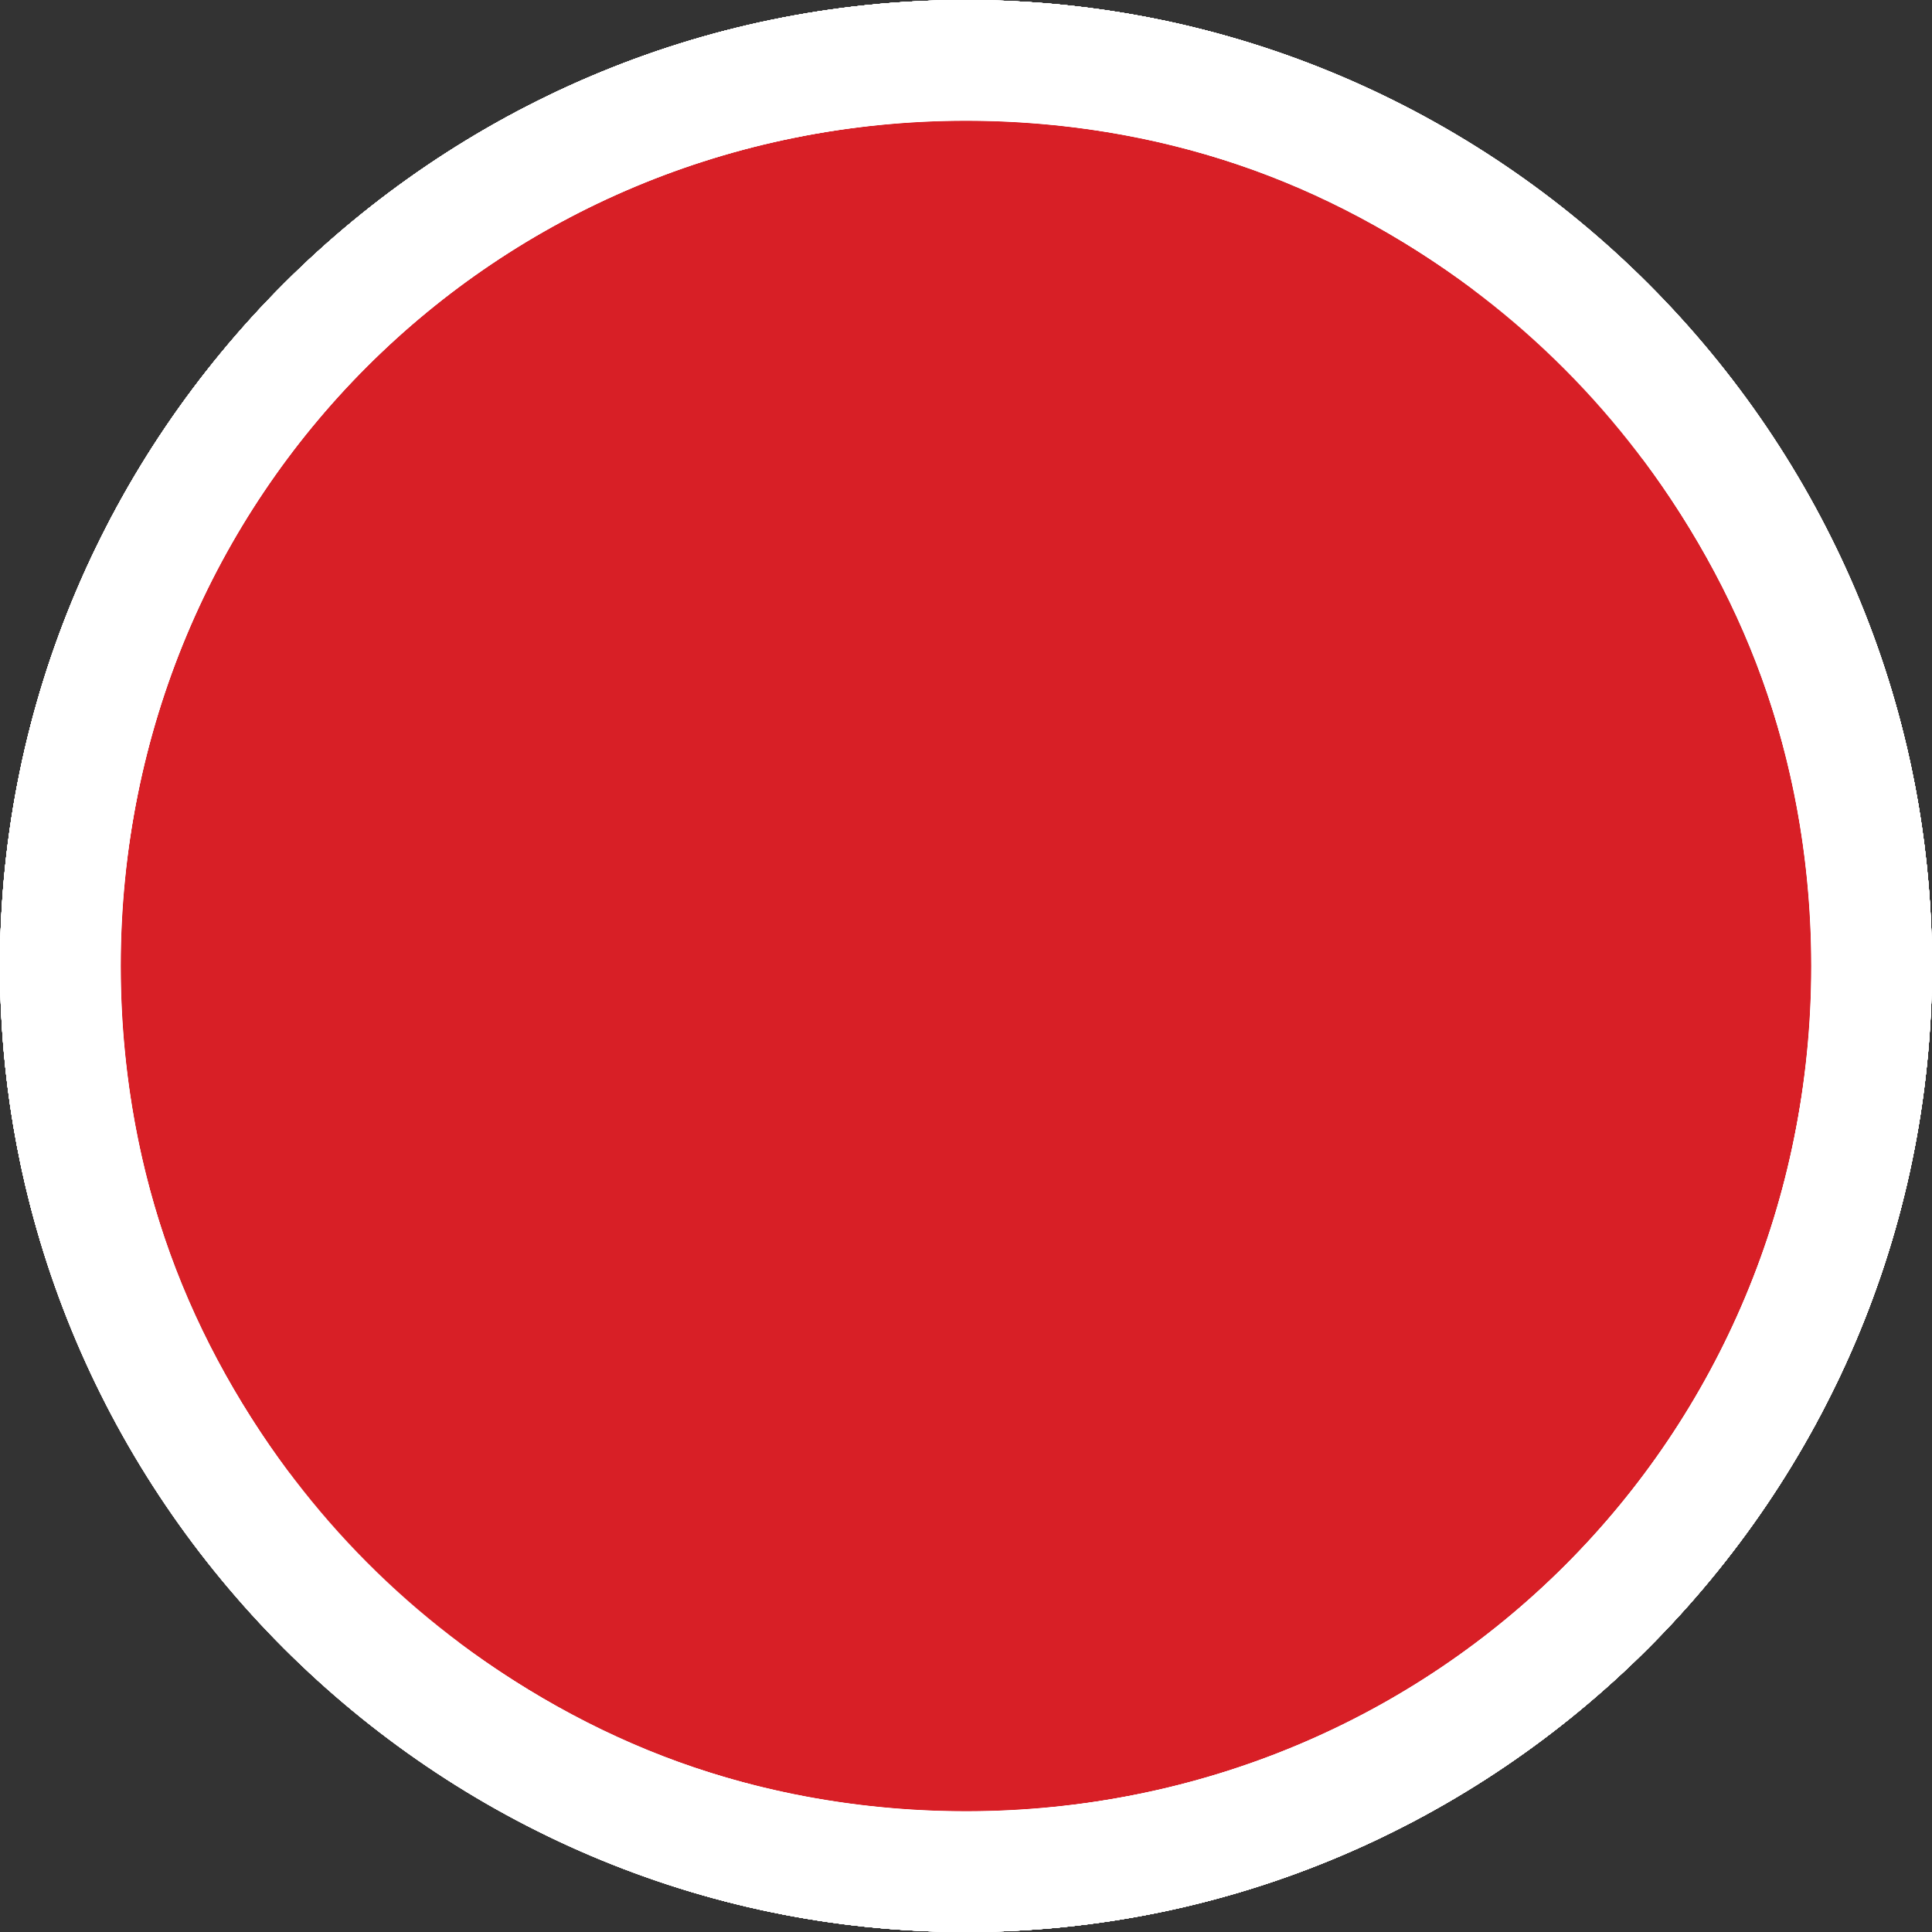 <?xml version="1.0" encoding="utf-8"?>
<!-- Generator: Adobe Illustrator 20.0.0, SVG Export Plug-In . SVG Version: 6.00 Build 0)  -->
<svg version="1.1" id="Layer_1" xmlns="http://www.w3.org/2000/svg" xmlns:xlink="http://www.w3.org/1999/xlink" x="0px" y="0px"
	 viewBox="0 0 16 16" style="enable-background:new 0 0 16 16;" xml:space="preserve">
<rect x="0" y="0" width="16" height="16" fill="#333333" stroke="none"/>
<style type="text/css">
	.st0{fill:#525352;}
	.st1{fill:#FFFFFF;}
	.st2{fill:#FAA21B;}
	.st3{fill:#34B3E7;}
	.st4{fill:#D81F26;}
</style>
<g>
	<path class="st0" d="M8,1C4.1,1,1,4.1,1,8c0,1.6,0.5,3,1.4,4.2l9.8-9.8C11,1.5,9.6,1,8,1z"/>
	<path class="st0" d="M8,15c3.9,0,7-3.1,7-7c0-1.6-0.5-3-1.4-4.2l-9.8,9.8C5,14.5,6.4,15,8,15z"/>
	<path class="st1" d="M1,8c0-3.9,3.1-7,7-7c1.6,0,3,0.5,4.2,1.4l0.7-0.7C11.5,0.6,9.8,0,8,0C3.6,0,0,3.6,0,8c0,1.8,0.6,3.5,1.7,4.9
		l0.7-0.7C1.5,11,1,9.6,1,8z"/>
	<path class="st1" d="M14.3,3.1l-0.7,0.7C14.5,5,15,6.4,15,8c0,3.9-3.1,7-7,7c-1.6,0-3-0.5-4.2-1.4l-0.7,0.7C4.5,15.4,6.2,16,8,16
		c4.4,0,8-3.6,8-8C16,6.2,15.4,4.5,14.3,3.1z"/>
	<path class="st1" d="M12.2,2.4l-9.8,9.8c0.4,0.5,0.9,1,1.4,1.4l9.8-9.8C13.2,3.3,12.7,2.8,12.2,2.4z"/>
	<path class="st1" d="M13.6,3.8l0.7-0.7c-0.4-0.5-0.9-1-1.4-1.4l-0.7,0.7C12.7,2.8,13.2,3.3,13.6,3.8z"/>
	<path class="st1" d="M2.4,12.2l-0.7,0.7c0.4,0.5,0.9,1,1.4,1.4l0.7-0.7C3.3,13.2,2.8,12.7,2.4,12.2z"/>
</g>
<g>
	<circle class="st0" cx="8" cy="8" r="7"/>
	<path class="st1" d="M8,1c3.9,0,7,3.1,7,7s-3.1,7-7,7c-3.9,0-7-3.1-7-7S4.1,1,8,1 M8,0C3.6,0,0,3.6,0,8s3.6,8,8,8c4.4,0,8-3.6,8-8
		S12.4,0,8,0L8,0z"/>
</g>
<g>
	<path class="st2" d="M8,1C4.1,1,1,4.1,1,8c0,1.6,0.5,3,1.4,4.2l9.8-9.8C11,1.5,9.6,1,8,1z"/>
	<path class="st2" d="M8,15c3.9,0,7-3.1,7-7c0-1.6-0.5-3-1.4-4.2l-9.8,9.8C5,14.5,6.4,15,8,15z"/>
	<path class="st1" d="M1,8c0-3.9,3.1-7,7-7c1.6,0,3,0.5,4.2,1.4l0.7-0.7C11.5,0.6,9.8,0,8,0C3.6,0,0,3.6,0,8c0,1.8,0.6,3.5,1.7,4.9
		l0.7-0.7C1.5,11,1,9.6,1,8z"/>
	<path class="st1" d="M14.3,3.1l-0.7,0.7C14.5,5,15,6.4,15,8c0,3.9-3.1,7-7,7c-1.6,0-3-0.5-4.2-1.4l-0.7,0.7C4.5,15.4,6.2,16,8,16
		c4.4,0,8-3.6,8-8C16,6.2,15.4,4.5,14.3,3.1z"/>
	<path class="st1" d="M12.2,2.4l-9.8,9.8c0.4,0.5,0.9,1,1.4,1.4l9.8-9.8C13.2,3.3,12.7,2.8,12.2,2.4z"/>
	<path class="st1" d="M13.6,3.8l0.7-0.7c-0.4-0.5-0.9-1-1.4-1.4l-0.7,0.7C12.7,2.8,13.2,3.3,13.6,3.8z"/>
	<path class="st1" d="M2.4,12.2l-0.7,0.7c0.4,0.5,0.9,1,1.4,1.4l0.7-0.7C3.3,13.2,2.8,12.7,2.4,12.2z"/>
</g>
<g>
	<circle class="st2" cx="8" cy="8" r="7"/>
	<path class="st1" d="M8,1c3.9,0,7,3.1,7,7s-3.1,7-7,7c-3.9,0-7-3.1-7-7S4.1,1,8,1 M8,0C3.6,0,0,3.6,0,8s3.6,8,8,8c4.4,0,8-3.6,8-8
		S12.4,0,8,0L8,0z"/>
</g>
<g>
	<circle class="st3" cx="8" cy="8" r="7"/>
	<path class="st1" d="M8,1c3.9,0,7,3.1,7,7s-3.1,7-7,7c-3.9,0-7-3.1-7-7S4.1,1,8,1 M8,0C3.6,0,0,3.6,0,8s3.6,8,8,8c4.4,0,8-3.6,8-8
		S12.4,0,8,0L8,0z"/>
</g>
<g>
	<path class="st3" d="M8,1C4.1,1,1,4.1,1,8c0,1.6,0.5,3,1.4,4.2l9.8-9.8C11,1.5,9.6,1,8,1z"/>
	<path class="st3" d="M8,15c3.9,0,7-3.1,7-7c0-1.6-0.5-3-1.4-4.2l-9.8,9.8C5,14.5,6.4,15,8,15z"/>
	<path class="st1" d="M1,8c0-3.9,3.1-7,7-7c1.6,0,3,0.5,4.2,1.4l0.7-0.7C11.5,0.6,9.8,0,8,0C3.6,0,0,3.6,0,8c0,1.8,0.6,3.5,1.7,4.9
		l0.7-0.7C1.5,11,1,9.6,1,8z"/>
	<path class="st1" d="M14.3,3.1l-0.7,0.7C14.5,5,15,6.4,15,8c0,3.9-3.1,7-7,7c-1.6,0-3-0.5-4.2-1.4l-0.7,0.7C4.5,15.4,6.2,16,8,16
		c4.4,0,8-3.6,8-8C16,6.2,15.4,4.5,14.3,3.1z"/>
	<path class="st1" d="M12.2,2.4l-9.8,9.8c0.4,0.5,0.9,1,1.4,1.4l9.8-9.8C13.2,3.3,12.7,2.8,12.2,2.4z"/>
	<path class="st1" d="M13.6,3.8l0.7-0.7c-0.4-0.5-0.9-1-1.4-1.4l-0.7,0.7C12.7,2.8,13.2,3.3,13.6,3.8z"/>
	<path class="st1" d="M2.4,12.2l-0.7,0.7c0.4,0.5,0.9,1,1.4,1.4l0.7-0.7C3.3,13.2,2.8,12.7,2.4,12.2z"/>
</g>
<g>
	<circle class="st4" cx="8" cy="8" r="7"/>
	<path class="st1" d="M8,1c3.9,0,7,3.1,7,7s-3.1,7-7,7c-3.9,0-7-3.1-7-7S4.1,1,8,1 M8,0C3.6,0,0,3.6,0,8s3.6,8,8,8c4.4,0,8-3.6,8-8
		S12.4,0,8,0L8,0z"/>
</g>
<g>
	<path class="st4" d="M8,1C4.1,1,1,4.1,1,8c0,1.6,0.5,3,1.4,4.2l9.8-9.8C11,1.5,9.6,1,8,1z"/>
	<path class="st4" d="M8,15c3.9,0,7-3.1,7-7c0-1.6-0.5-3-1.4-4.2l-9.8,9.8C5,14.5,6.4,15,8,15z"/>
	<path class="st1" d="M1,8c0-3.9,3.1-7,7-7c1.6,0,3,0.5,4.2,1.4l0.7-0.7C11.5,0.6,9.8,0,8,0C3.6,0,0,3.6,0,8c0,1.8,0.6,3.5,1.7,4.9
		l0.7-0.7C1.5,11,1,9.6,1,8z"/>
	<path class="st1" d="M14.3,3.1l-0.7,0.7C14.5,5,15,6.4,15,8c0,3.9-3.1,7-7,7c-1.6,0-3-0.5-4.2-1.4l-0.7,0.7C4.5,15.4,6.2,16,8,16
		c4.4,0,8-3.6,8-8C16,6.2,15.4,4.5,14.3,3.1z"/>
	<path class="st1" d="M12.2,2.4l-9.8,9.8c0.4,0.5,0.9,1,1.4,1.4l9.8-9.8C13.2,3.3,12.7,2.8,12.2,2.4z"/>
	<path class="st1" d="M13.6,3.8l0.7-0.7c-0.4-0.5-0.9-1-1.4-1.4l-0.7,0.7C12.7,2.8,13.2,3.3,13.6,3.8z"/>
	<path class="st1" d="M2.4,12.2l-0.7,0.7c0.4,0.5,0.9,1,1.4,1.4l0.7-0.7C3.3,13.2,2.8,12.7,2.4,12.2z"/>
</g>
<g>
	<circle class="st4" cx="8" cy="8" r="7"/>
	<path class="st1" d="M8,1c3.9,0,7,3.1,7,7s-3.1,7-7,7c-3.9,0-7-3.1-7-7S4.1,1,8,1 M8,0C3.6,0,0,3.6,0,8s3.6,8,8,8c4.4,0,8-3.6,8-8
		S12.4,0,8,0L8,0z"/>
</g>
</svg>

